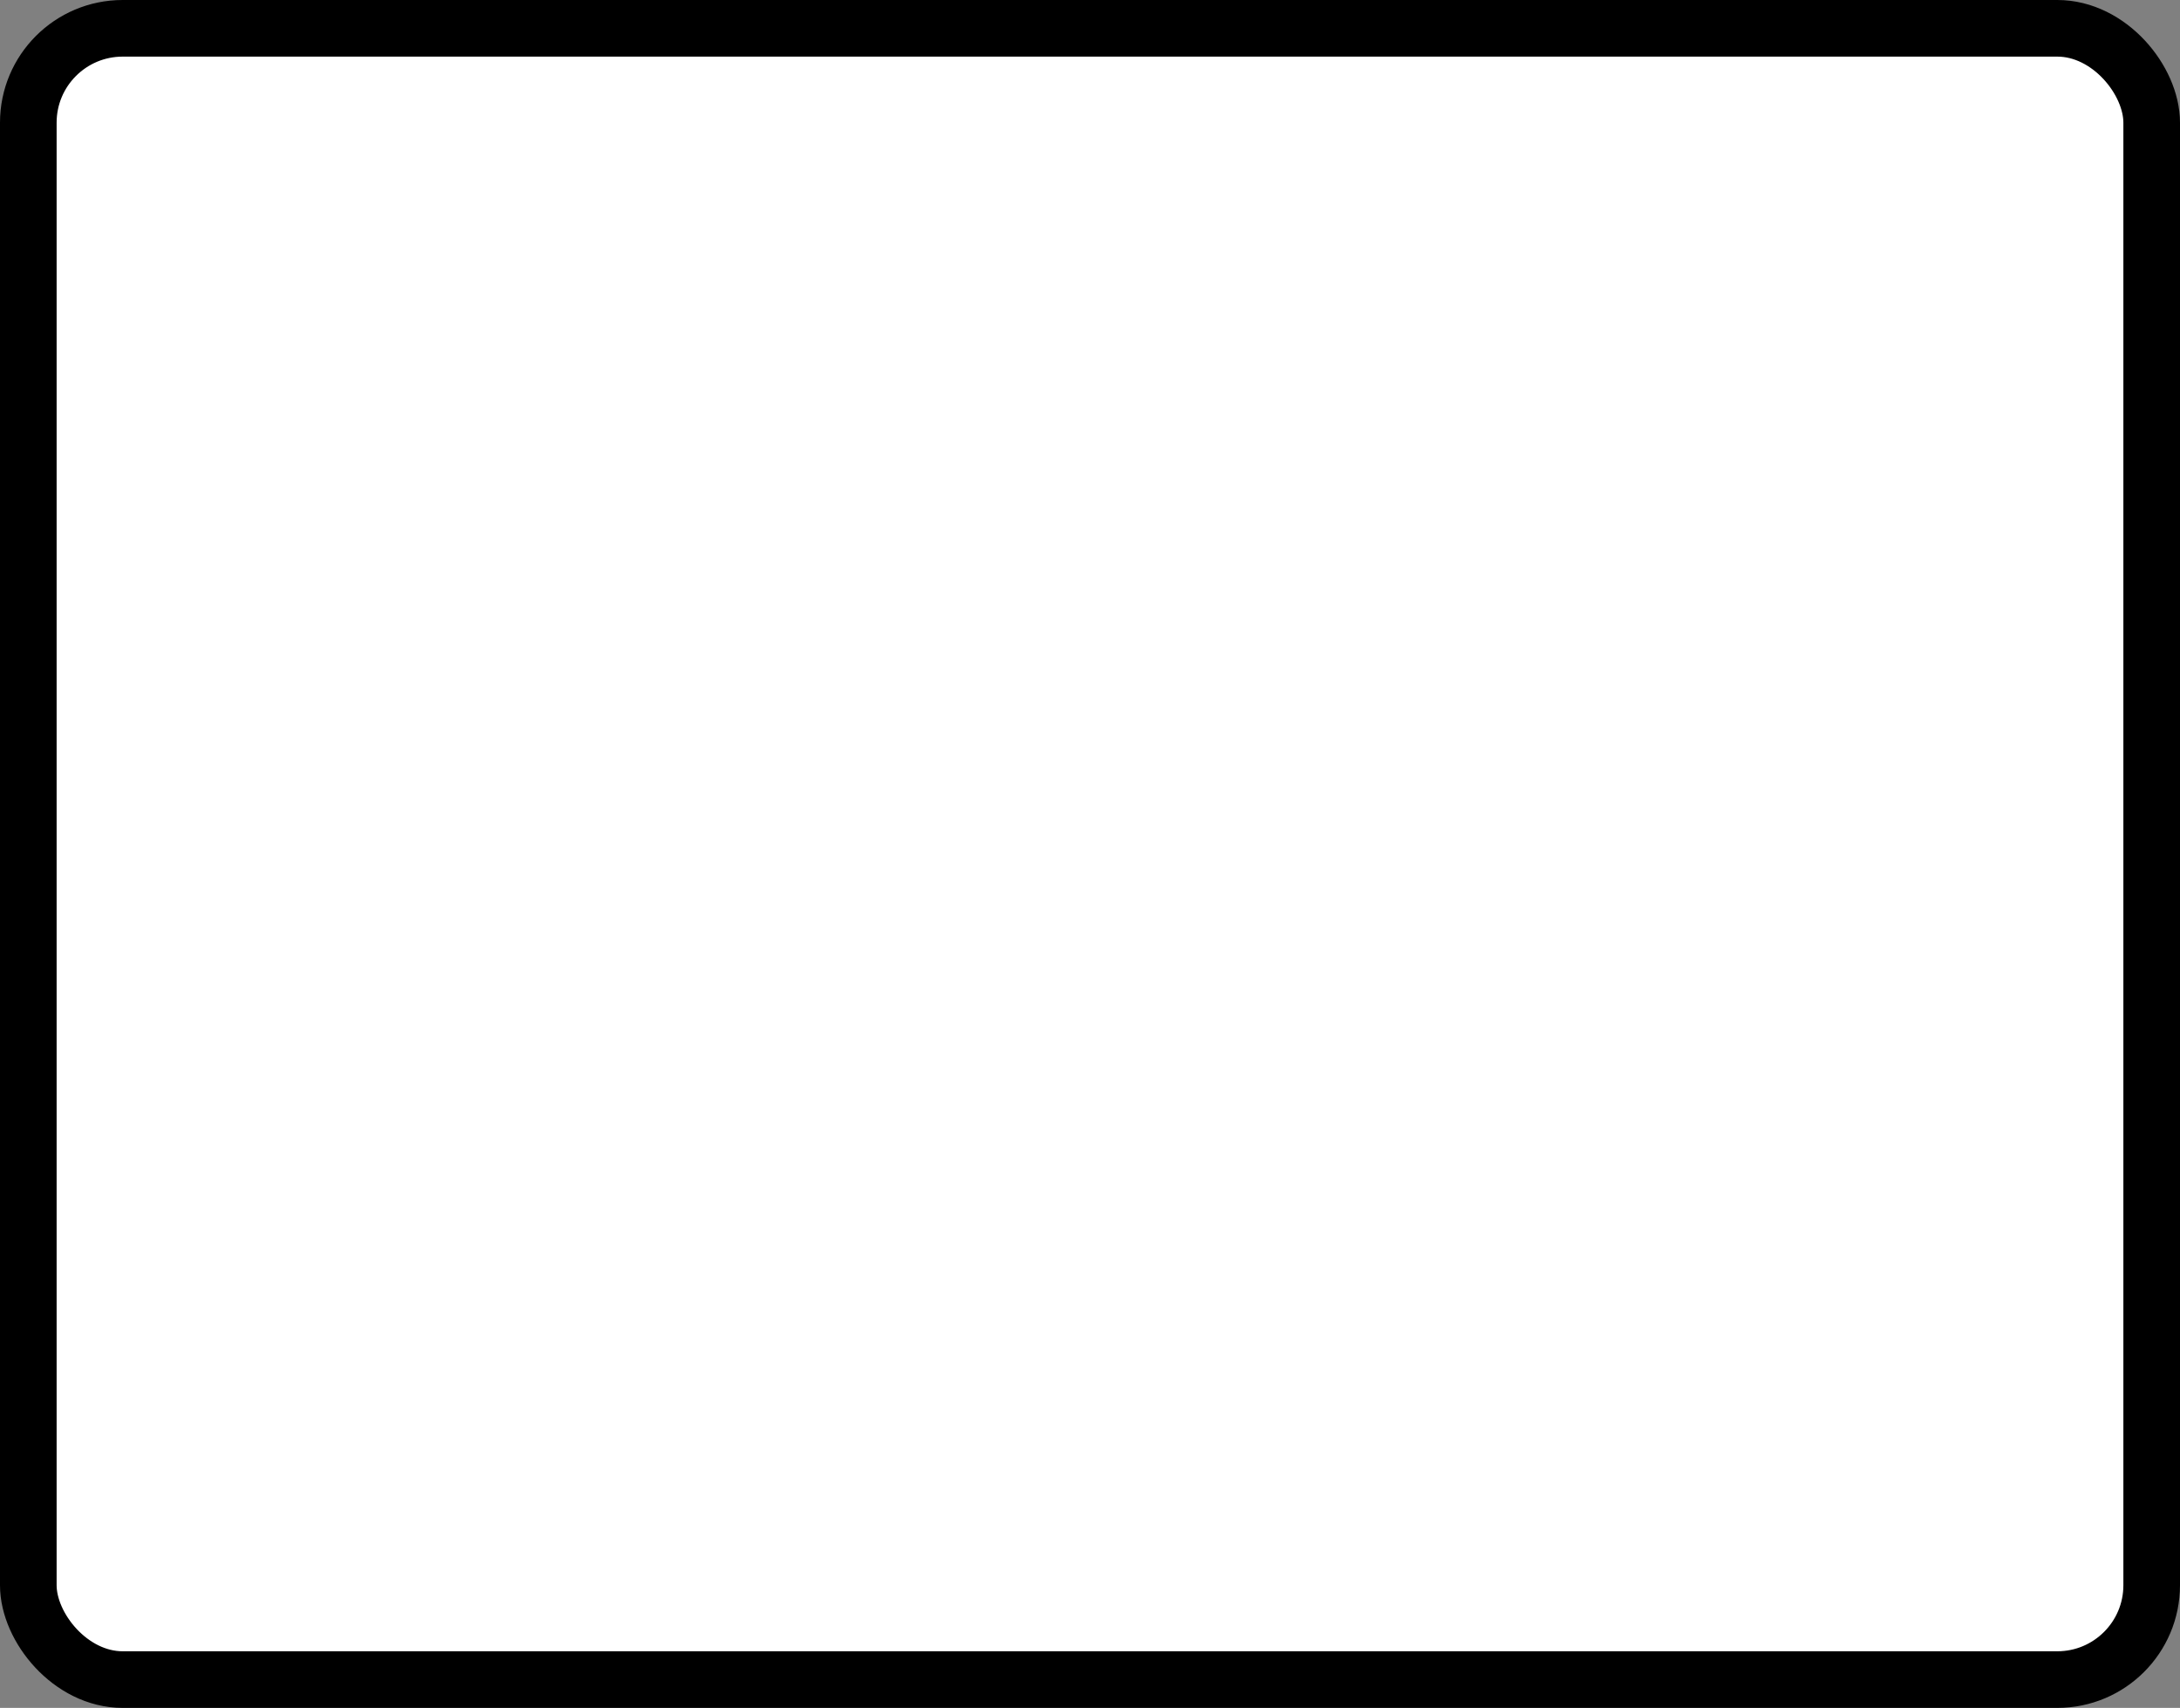 <?xml version='1.0' encoding='utf-8'?>
<svg xmlns="http://www.w3.org/2000/svg" width="46.2" height="36.2" viewBox="0 0 46.2 36.2">
  <rect x="0" y="0" width="46.2" height="36.2" fill="#808080" stroke="none"/>
  <rect x="0.6" y="0.6" width="45" height="35" rx="2" ry="2" fill="#fff" stroke="#000" stroke-width="1.2"/>
</svg>
